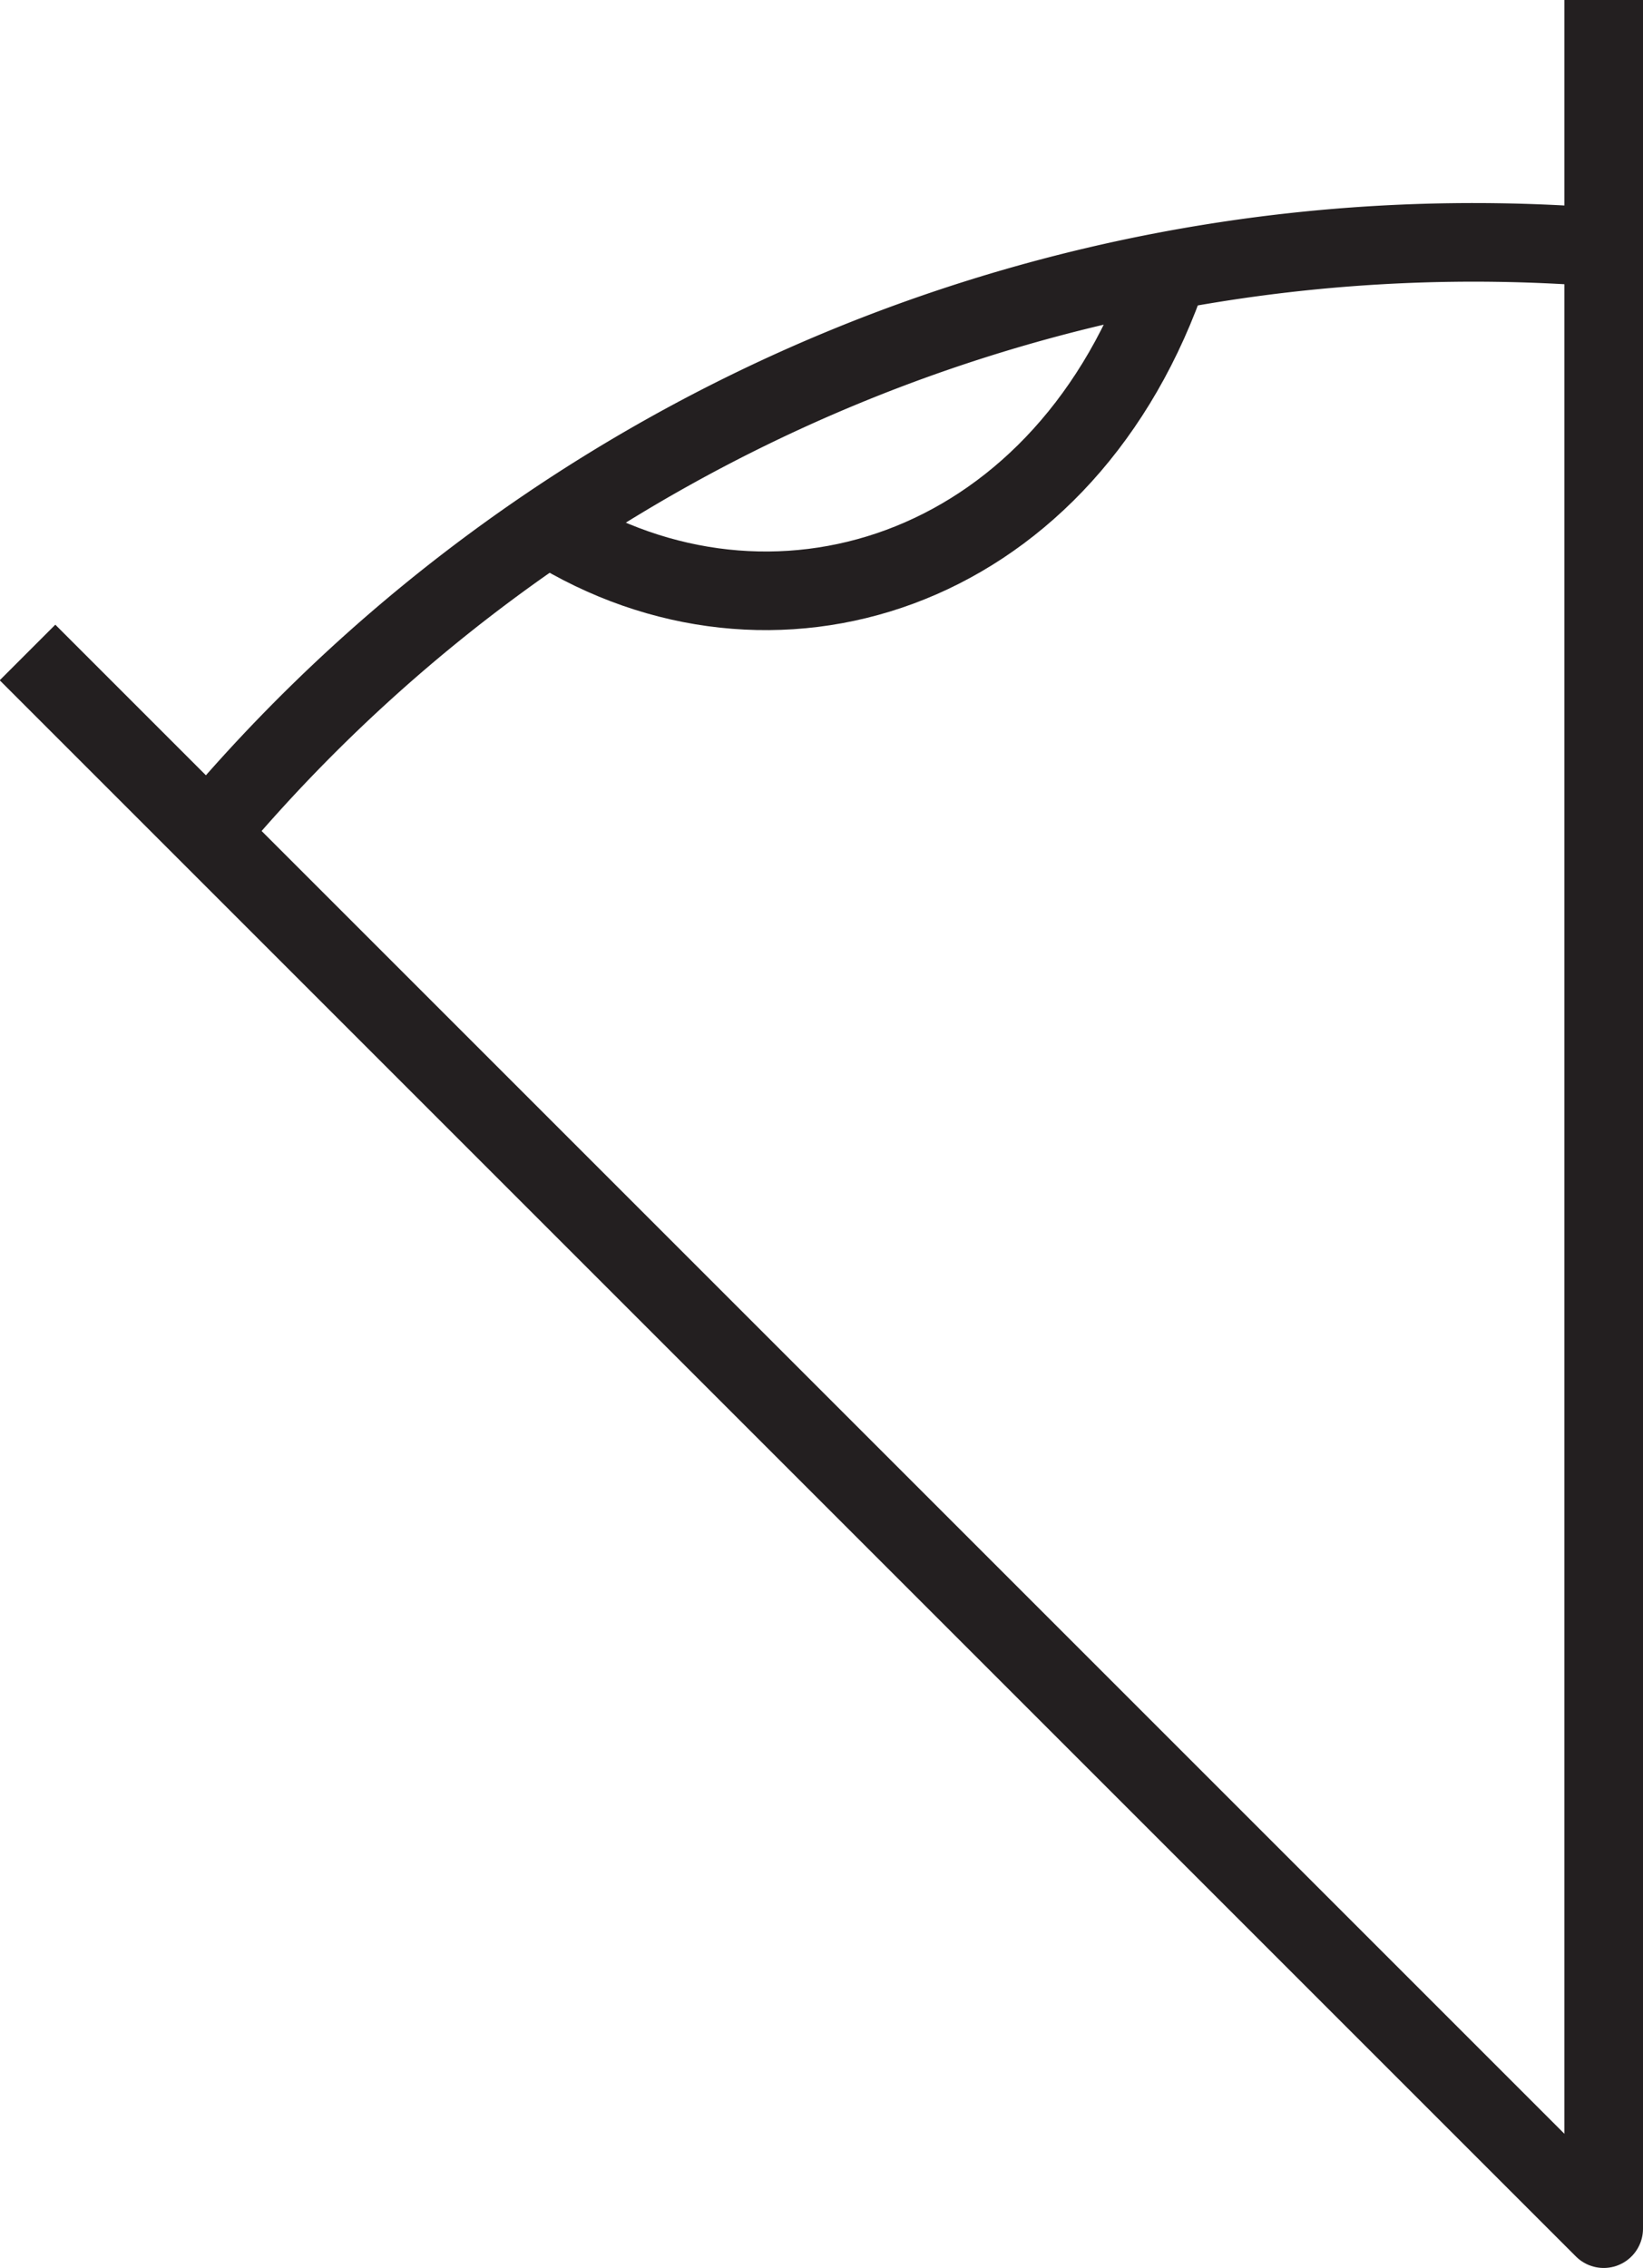 <svg id="Eye" xmlns="http://www.w3.org/2000/svg" viewBox="0 0 20.9 28.85"><defs><style>.cls-1{fill:none;stroke:#231f20;stroke-linejoin:round;}</style></defs><title>292,5</title><polyline class="cls-1" points="20.4 0 20.4 28.35 20.4 28.35 0.35 8.3"/><path class="cls-1" d="M14.84,3.21A21,21,0,0,0-2.61,10.44" transform="translate(5.45 -0.07)"/><path class="cls-1" d="M9.36,3.67C8,7.4,4.35,8.53,1.55,6.78" transform="translate(5.45 -0.07)"/></svg>